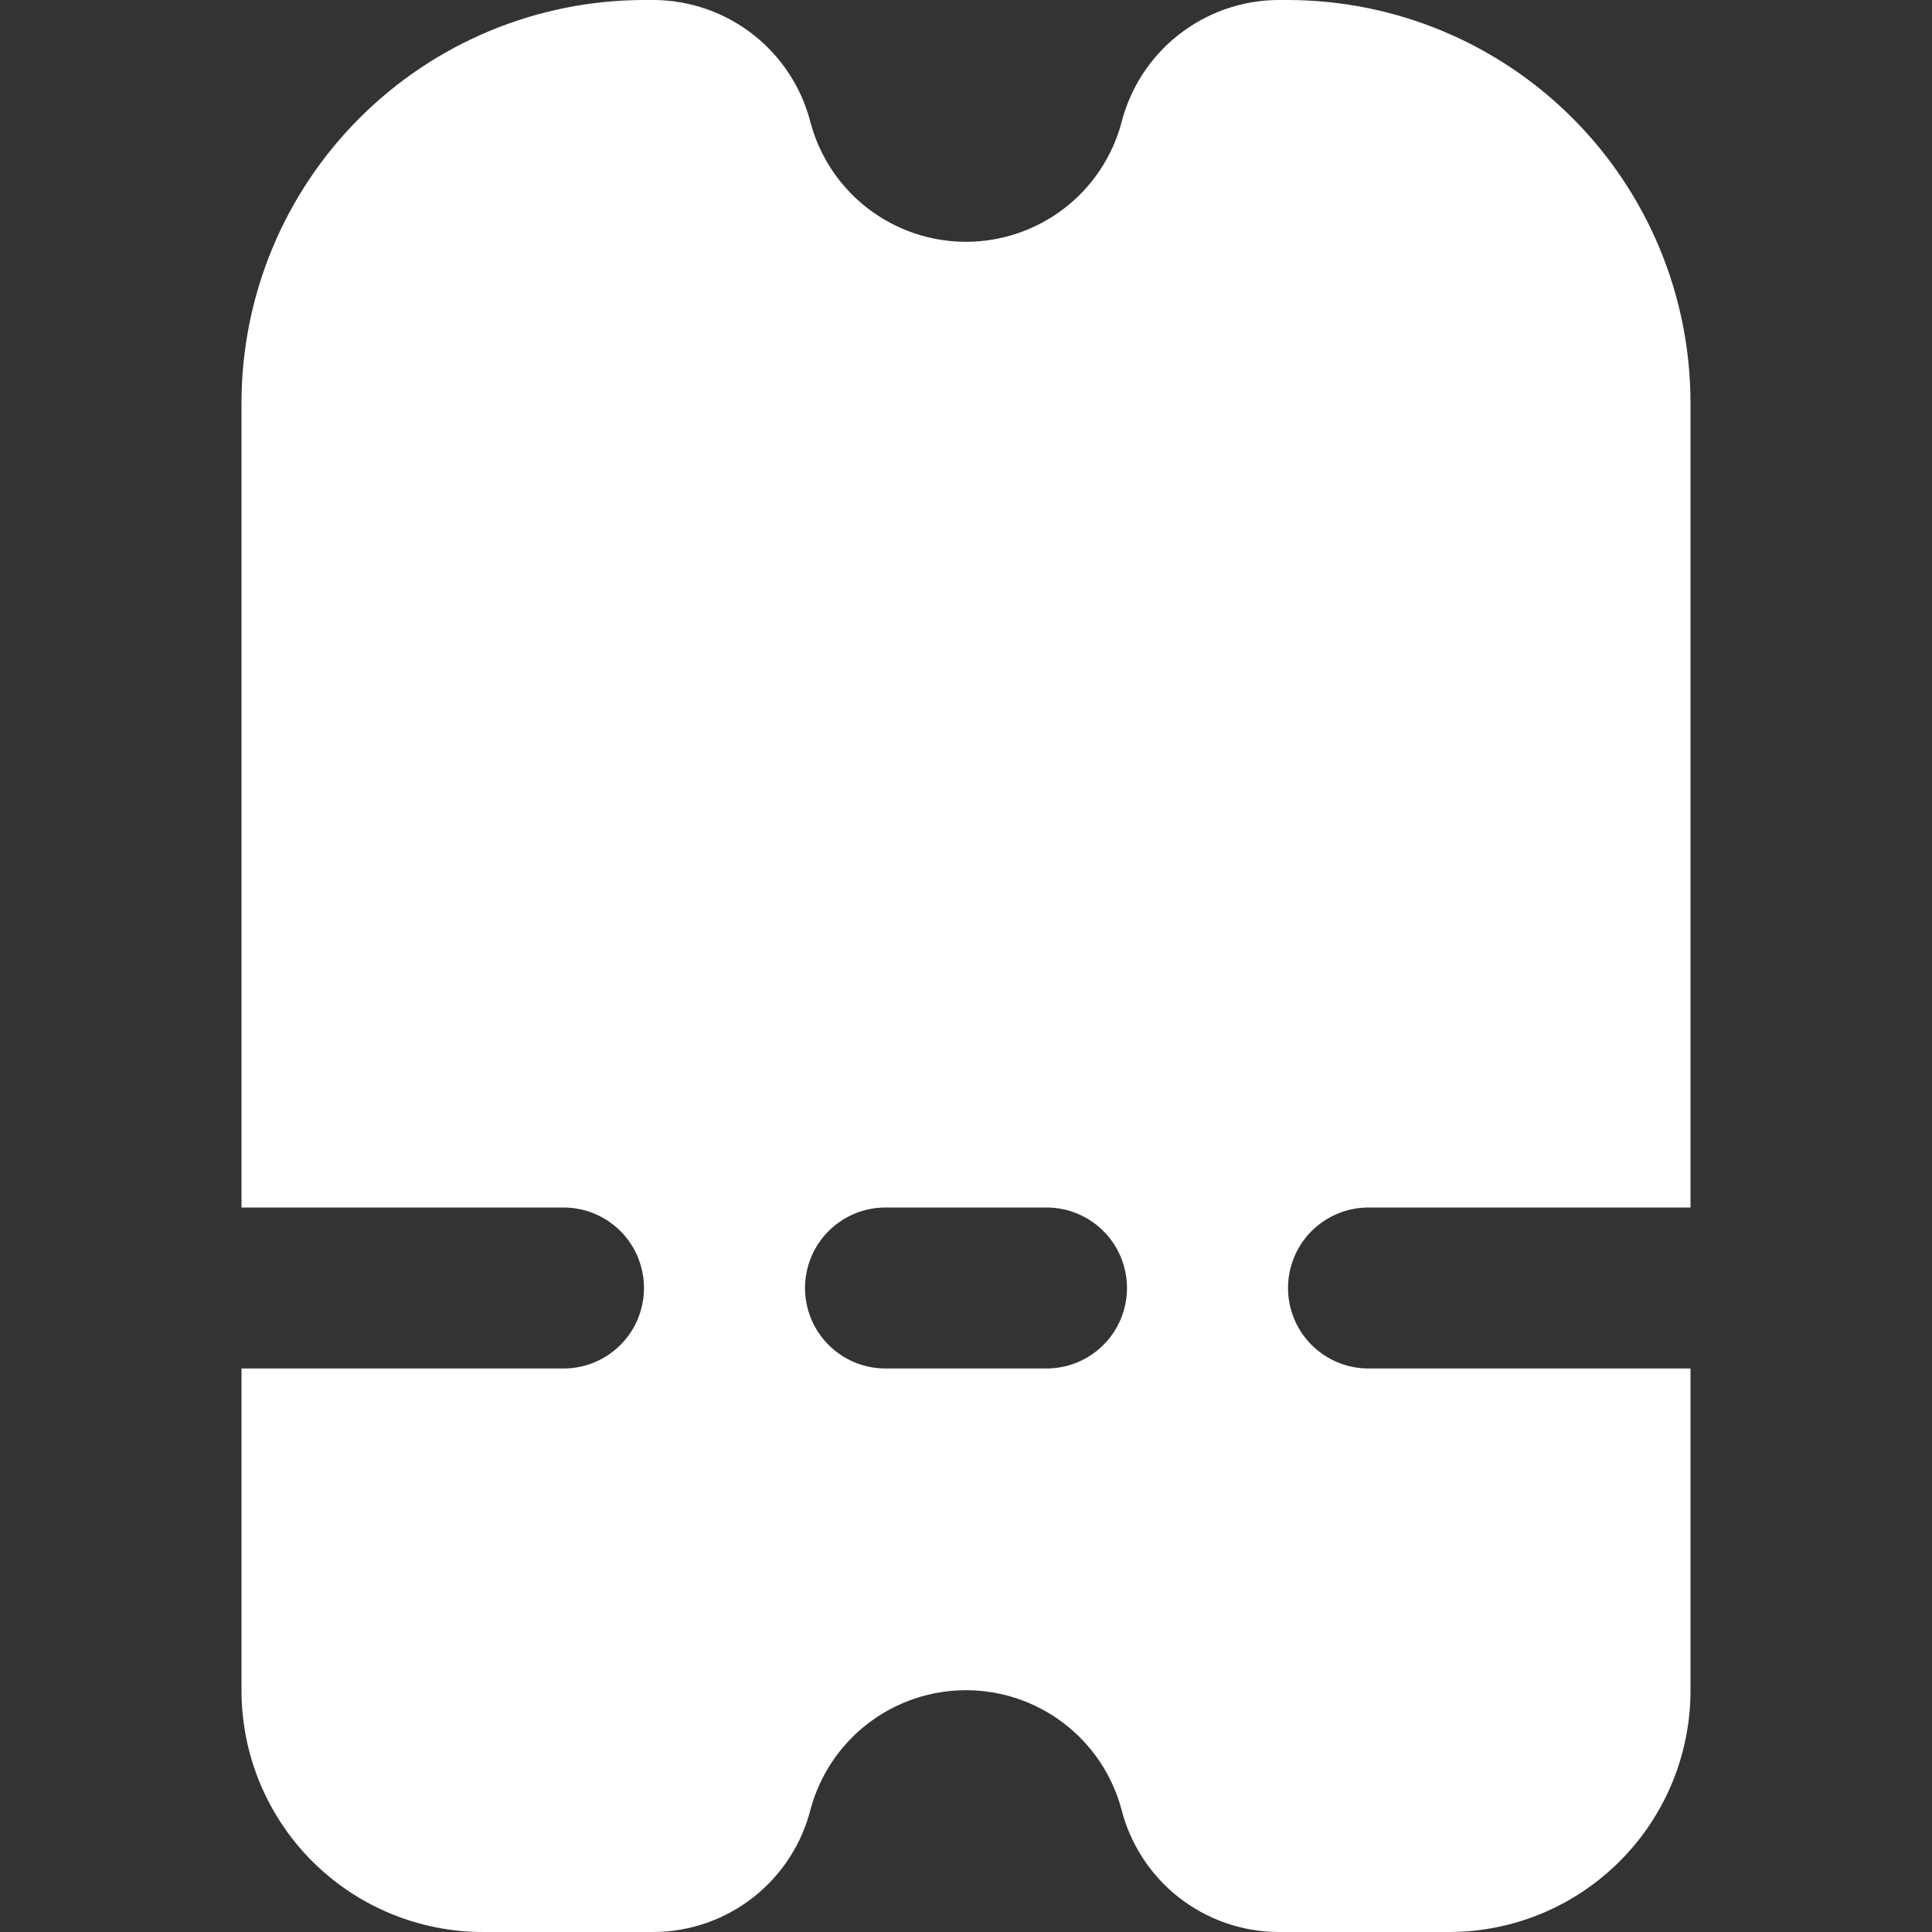 <svg width="40" height="40" viewBox="0 0 40 40" fill="none" xmlns="http://www.w3.org/2000/svg">
<rect x="0" y="0" width="40" height="40" fill="#333333" stroke="none"/>
<g clip-path="url(#clip0_48_208)">
<path d="M10 40H13.55C14.296 39.993 15.018 39.738 15.604 39.276C16.189 38.814 16.605 38.17 16.785 37.447C16.978 36.742 17.397 36.12 17.978 35.677C18.559 35.234 19.269 34.994 20 34.994C20.731 34.994 21.441 35.234 22.022 35.677C22.603 36.12 23.022 36.742 23.215 37.447C23.395 38.17 23.811 38.814 24.396 39.276C24.982 39.738 25.704 39.993 26.45 40H30C31.326 40 32.598 39.473 33.535 38.535C34.473 37.598 35 36.326 35 35V28.333H28.333C27.891 28.333 27.467 28.158 27.155 27.845C26.842 27.533 26.667 27.109 26.667 26.667C26.667 26.225 26.842 25.801 27.155 25.488C27.467 25.176 27.891 25 28.333 25H35V8.333C34.997 6.124 34.118 4.006 32.556 2.444C30.994 0.881 28.876 0.003 26.667 0L26.45 0C25.704 0.007 24.982 0.262 24.396 0.724C23.811 1.186 23.395 1.829 23.215 2.553C23.022 3.258 22.603 3.88 22.022 4.323C21.441 4.766 20.731 5.006 20 5.006C19.269 5.006 18.559 4.766 17.978 4.323C17.397 3.88 16.978 3.258 16.785 2.553C16.605 1.829 16.189 1.186 15.604 0.724C15.018 0.262 14.296 0.007 13.55 0L13.333 0C11.124 0.003 9.006 0.881 7.444 2.444C5.881 4.006 5.003 6.124 5 8.333V25H11.667C12.109 25 12.533 25.176 12.845 25.488C13.158 25.801 13.333 26.225 13.333 26.667C13.333 27.109 13.158 27.533 12.845 27.845C12.533 28.158 12.109 28.333 11.667 28.333H5V35C5 36.326 5.527 37.598 6.464 38.535C7.402 39.473 8.674 40 10 40ZM18.333 25H21.667C22.109 25 22.533 25.176 22.845 25.488C23.158 25.801 23.333 26.225 23.333 26.667C23.333 27.109 23.158 27.533 22.845 27.845C22.533 28.158 22.109 28.333 21.667 28.333H18.333C17.891 28.333 17.467 28.158 17.155 27.845C16.842 27.533 16.667 27.109 16.667 26.667C16.667 26.225 16.842 25.801 17.155 25.488C17.467 25.176 17.891 25 18.333 25Z" fill="white"/>
</g>
<defs>
<clipPath id="clip0_48_208">
<rect width="40" height="40" fill="white"/>
</clipPath>
</defs>
</svg>
